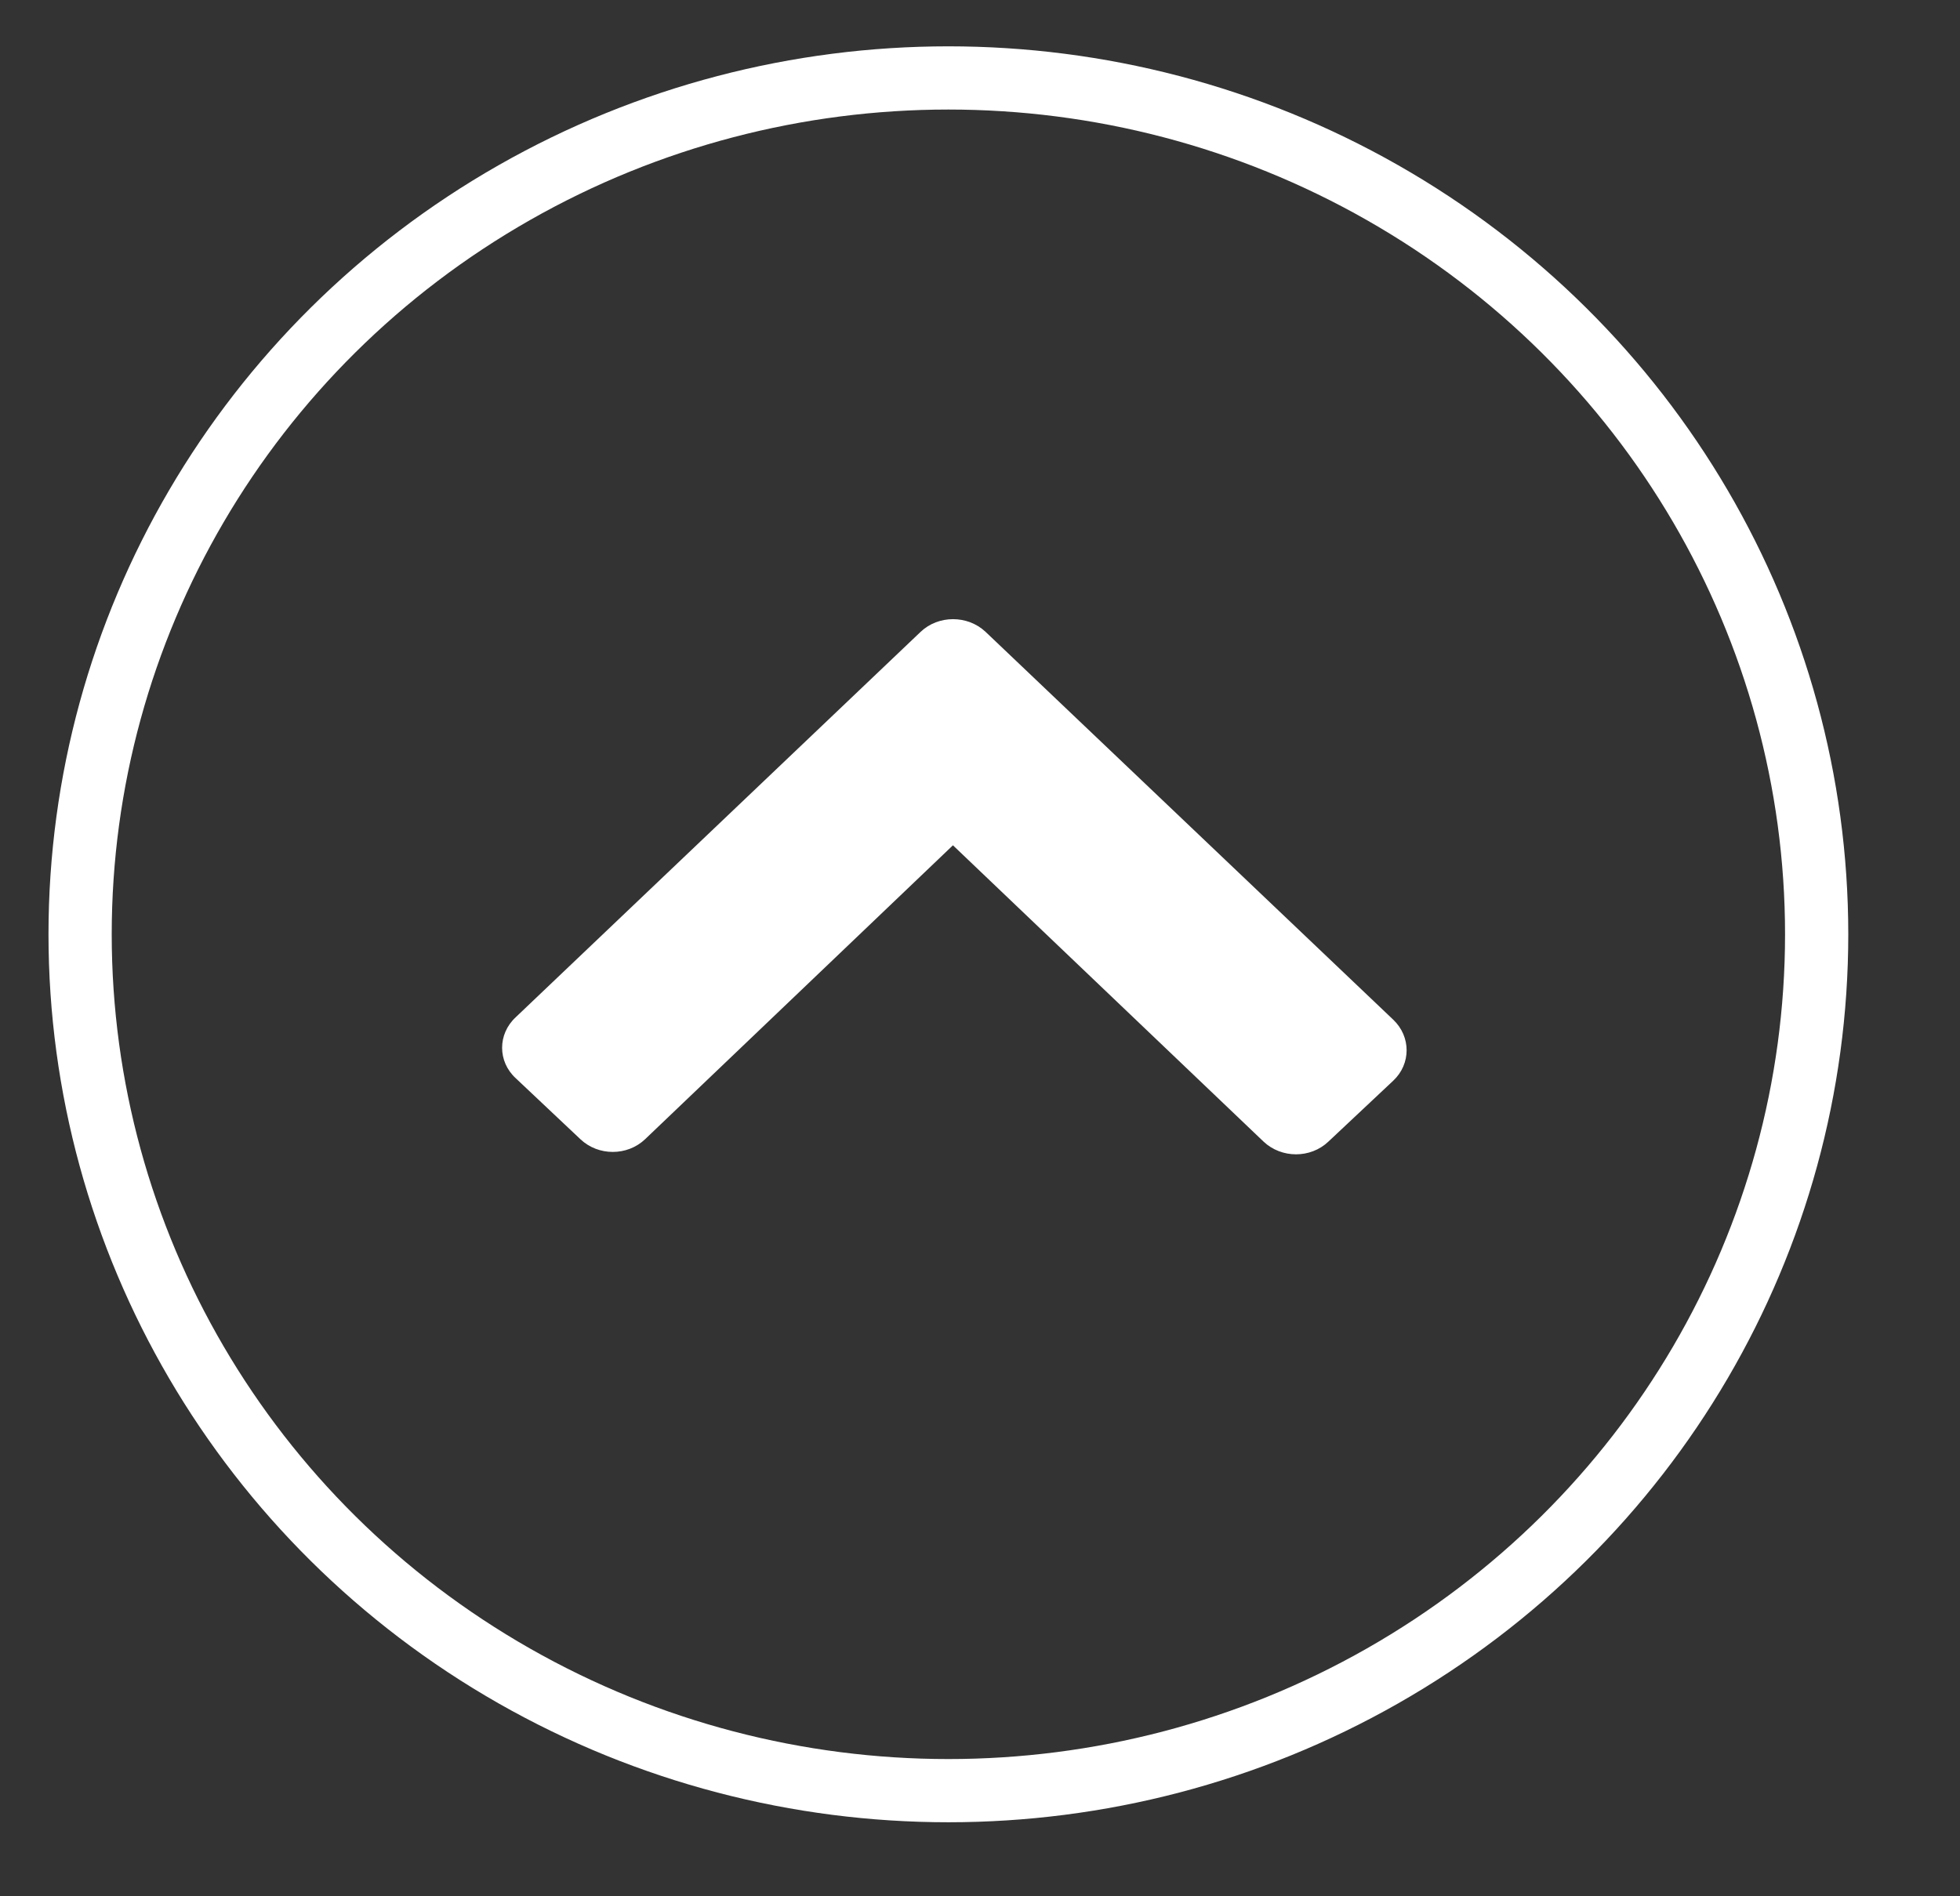<?xml version="1.0" encoding="UTF-8" standalone="no"?>
<svg width="31px" height="30px" viewBox="0 0 31 30" version="1.1" xmlns="http://www.w3.org/2000/svg" xmlns:xlink="http://www.w3.org/1999/xlink" xmlns:sketch="http://www.bohemiancoding.com/sketch/ns">
    <rect x="0" y="0" width="31" height="30" fill="#333333" stroke="none"/>
    <!-- Generator: Sketch 3.0.4 (8053) - http://www.bohemiancoding.com/sketch -->
    <g id="Cheetah-Landing" stroke="none" stroke-width="1" fill="none" fill-rule="evenodd" sketch:type="MSPage">
        <g id="Desktop-Start-Campaign" sketch:type="MSArtboardGroup" transform="translate(-138, -108)">
            <g id="Header-Cheetah-2" sketch:type="MSLayerGroup" transform="translate(0, 14)">
                <g id="icon-top-2" transform="translate(139.267, 95.233)" sketch:type="MSShapeGroup">
                    <ellipse id="Oval-1" stroke="#FFFFFF" cx="13.733" cy="13.548" rx="13.733" ry="13.548"></ellipse>
                    <path d="M20.767,9.766 L19.743,8.8 C19.46,8.532 19.002,8.532 18.72,8.8 L13.851,13.45 L8.938,8.762 C8.654,8.494 8.195,8.494 7.913,8.762 L6.887,9.726 C6.605,9.991 6.605,10.423 6.887,10.691 L13.336,16.828 C13.62,17.094 14.08,17.094 14.361,16.828 L20.767,10.729 C21.053,10.463 21.053,10.03 20.767,9.766 Z" id="Fill-95" fill="#FFFFFF" transform="translate(13.828, 12.795) rotate(-180) translate(-13.828, -12.795) "></path>
                </g>
            </g>
        </g>
    </g>
</svg>